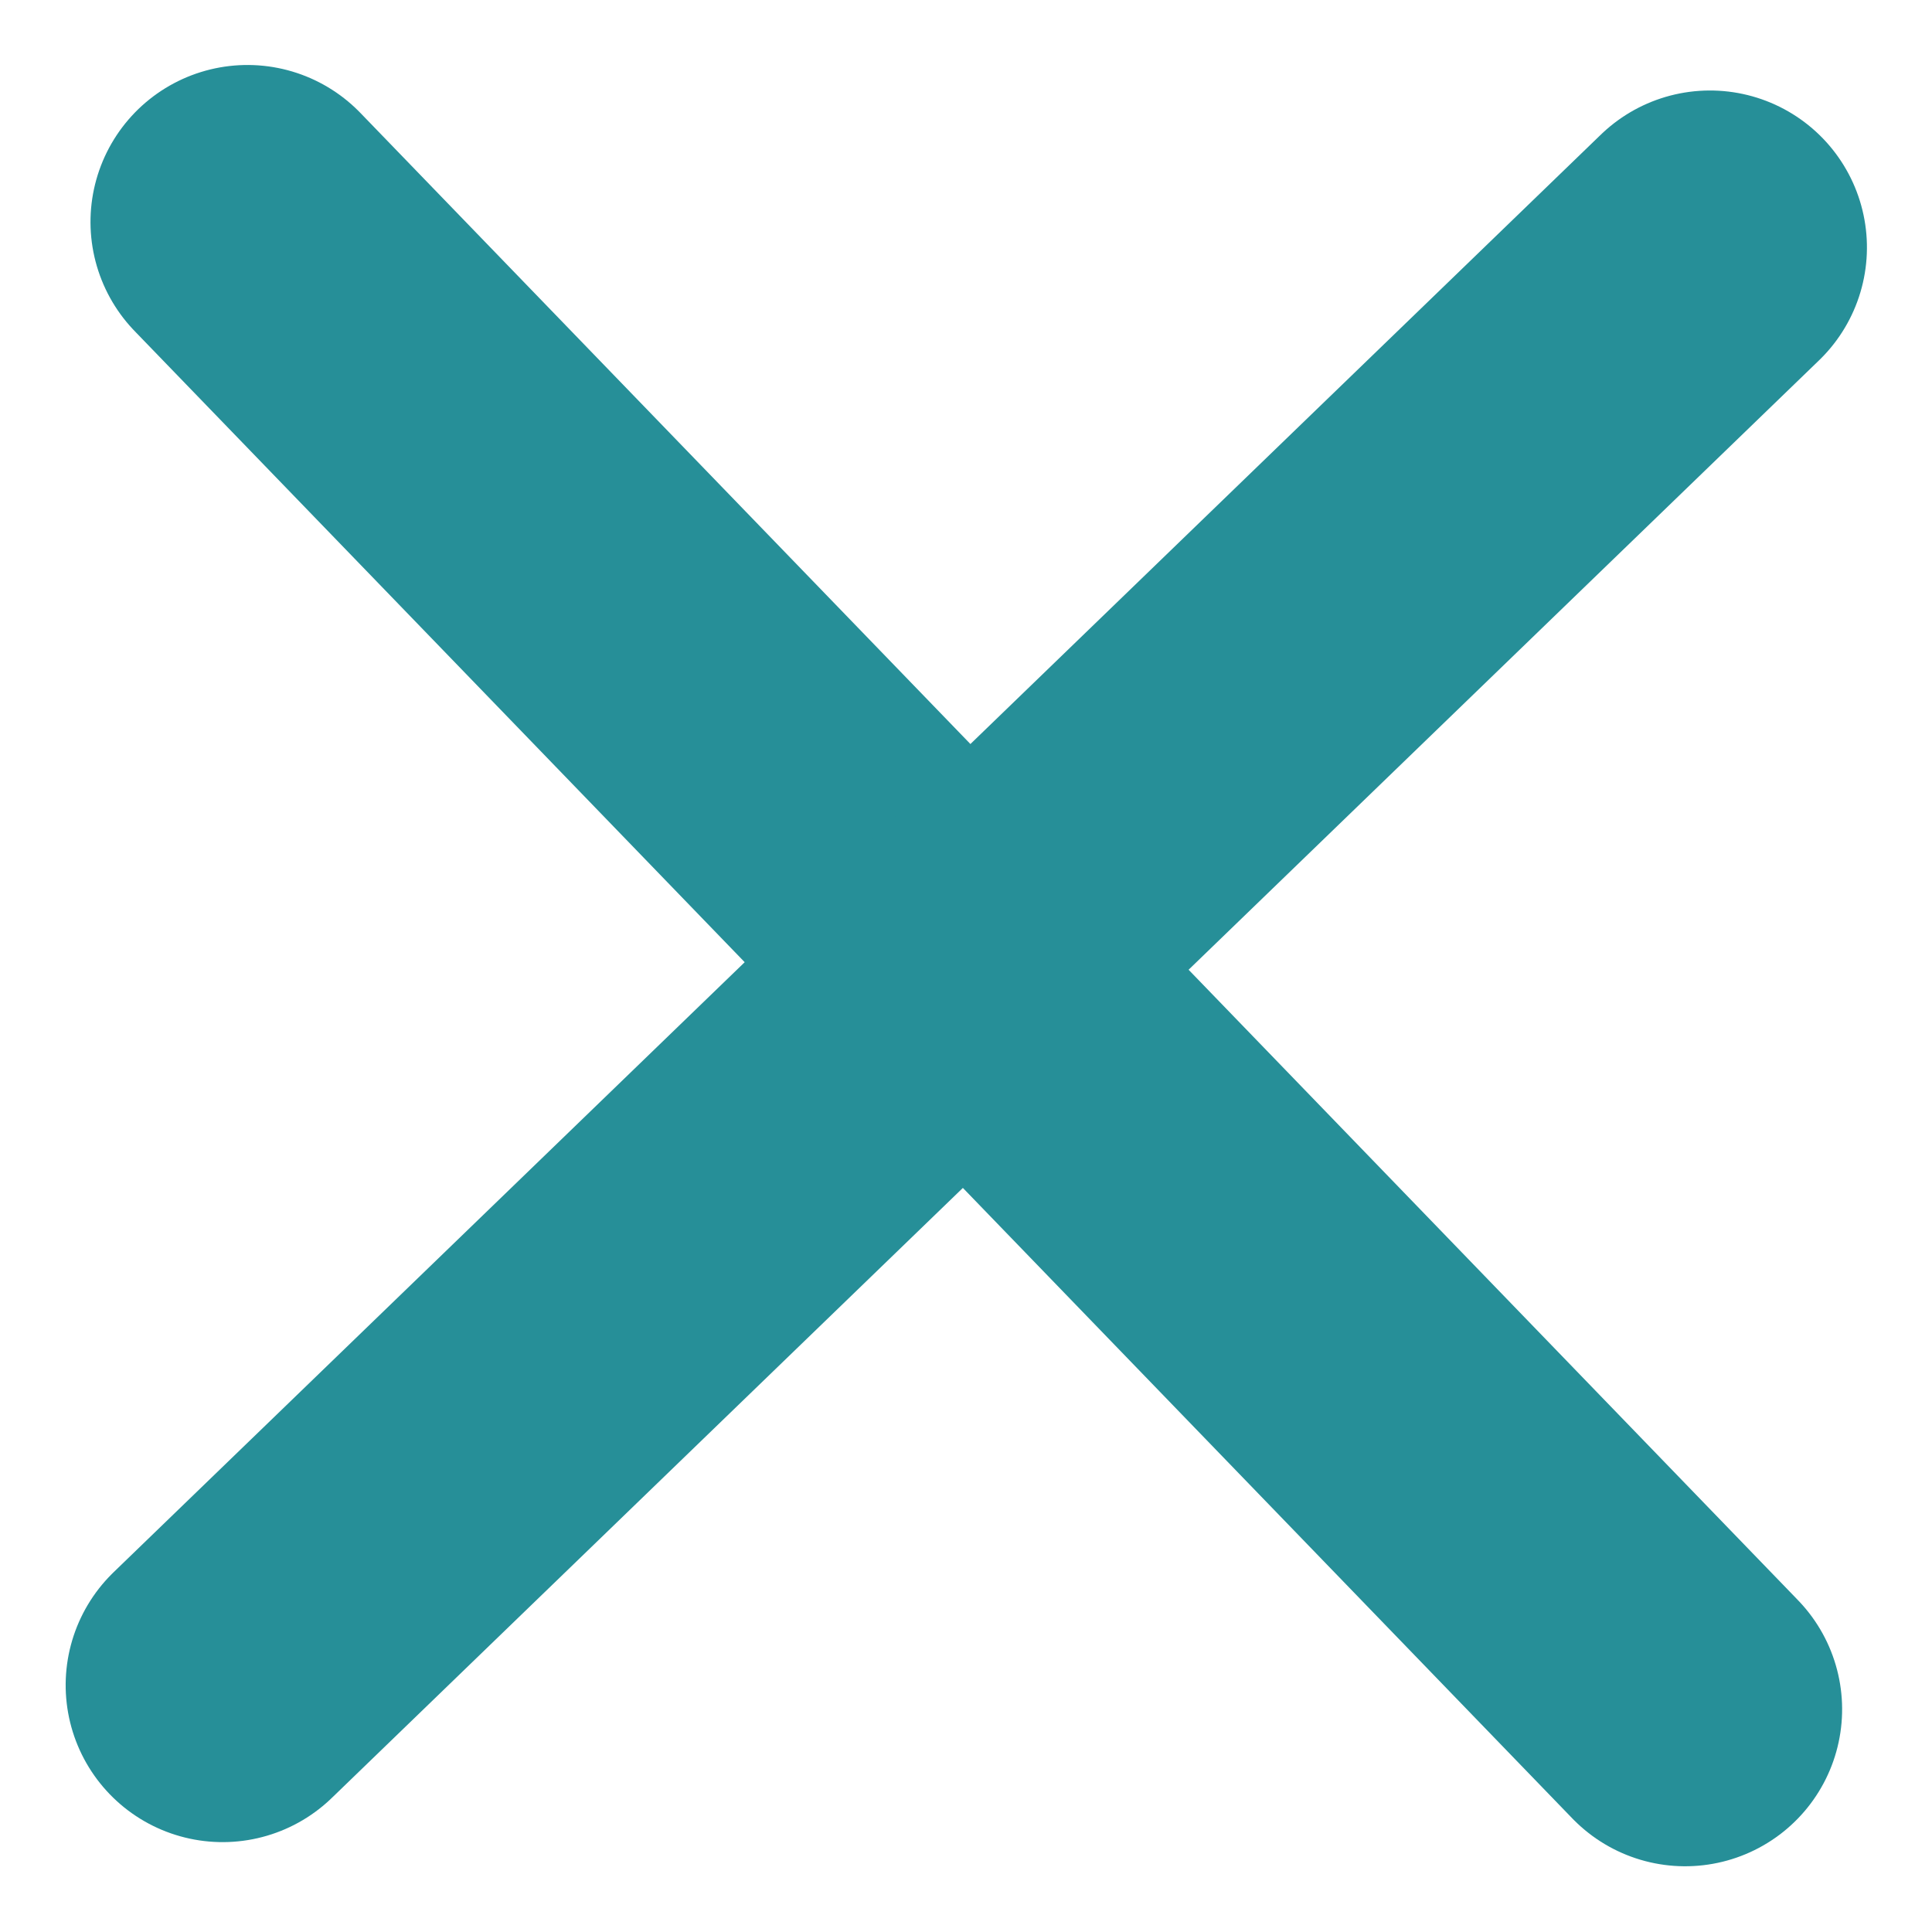 <svg xmlns="http://www.w3.org/2000/svg" width="24.617" height="24.617" viewBox="0 0 24.617 24.617">
  <g id="Group_25" data-name="Group 25" transform="translate(-1847.192 -381.192)">
    <line id="Line_1" data-name="Line 1" x2="26.358" transform="matrix(0.695, 0.719, -0.719, 0.695, 1850.345, 384.02)" fill="none" stroke="#268f98" stroke-linecap="round" stroke-width="4"/>
    <line id="Line_2" data-name="Line 2" x2="26.358" transform="matrix(-0.719, 0.695, -0.695, -0.719, 1868.98, 384.345)" fill="none" stroke="#268f98" stroke-linecap="round" stroke-width="4"/>
  </g>
</svg>
